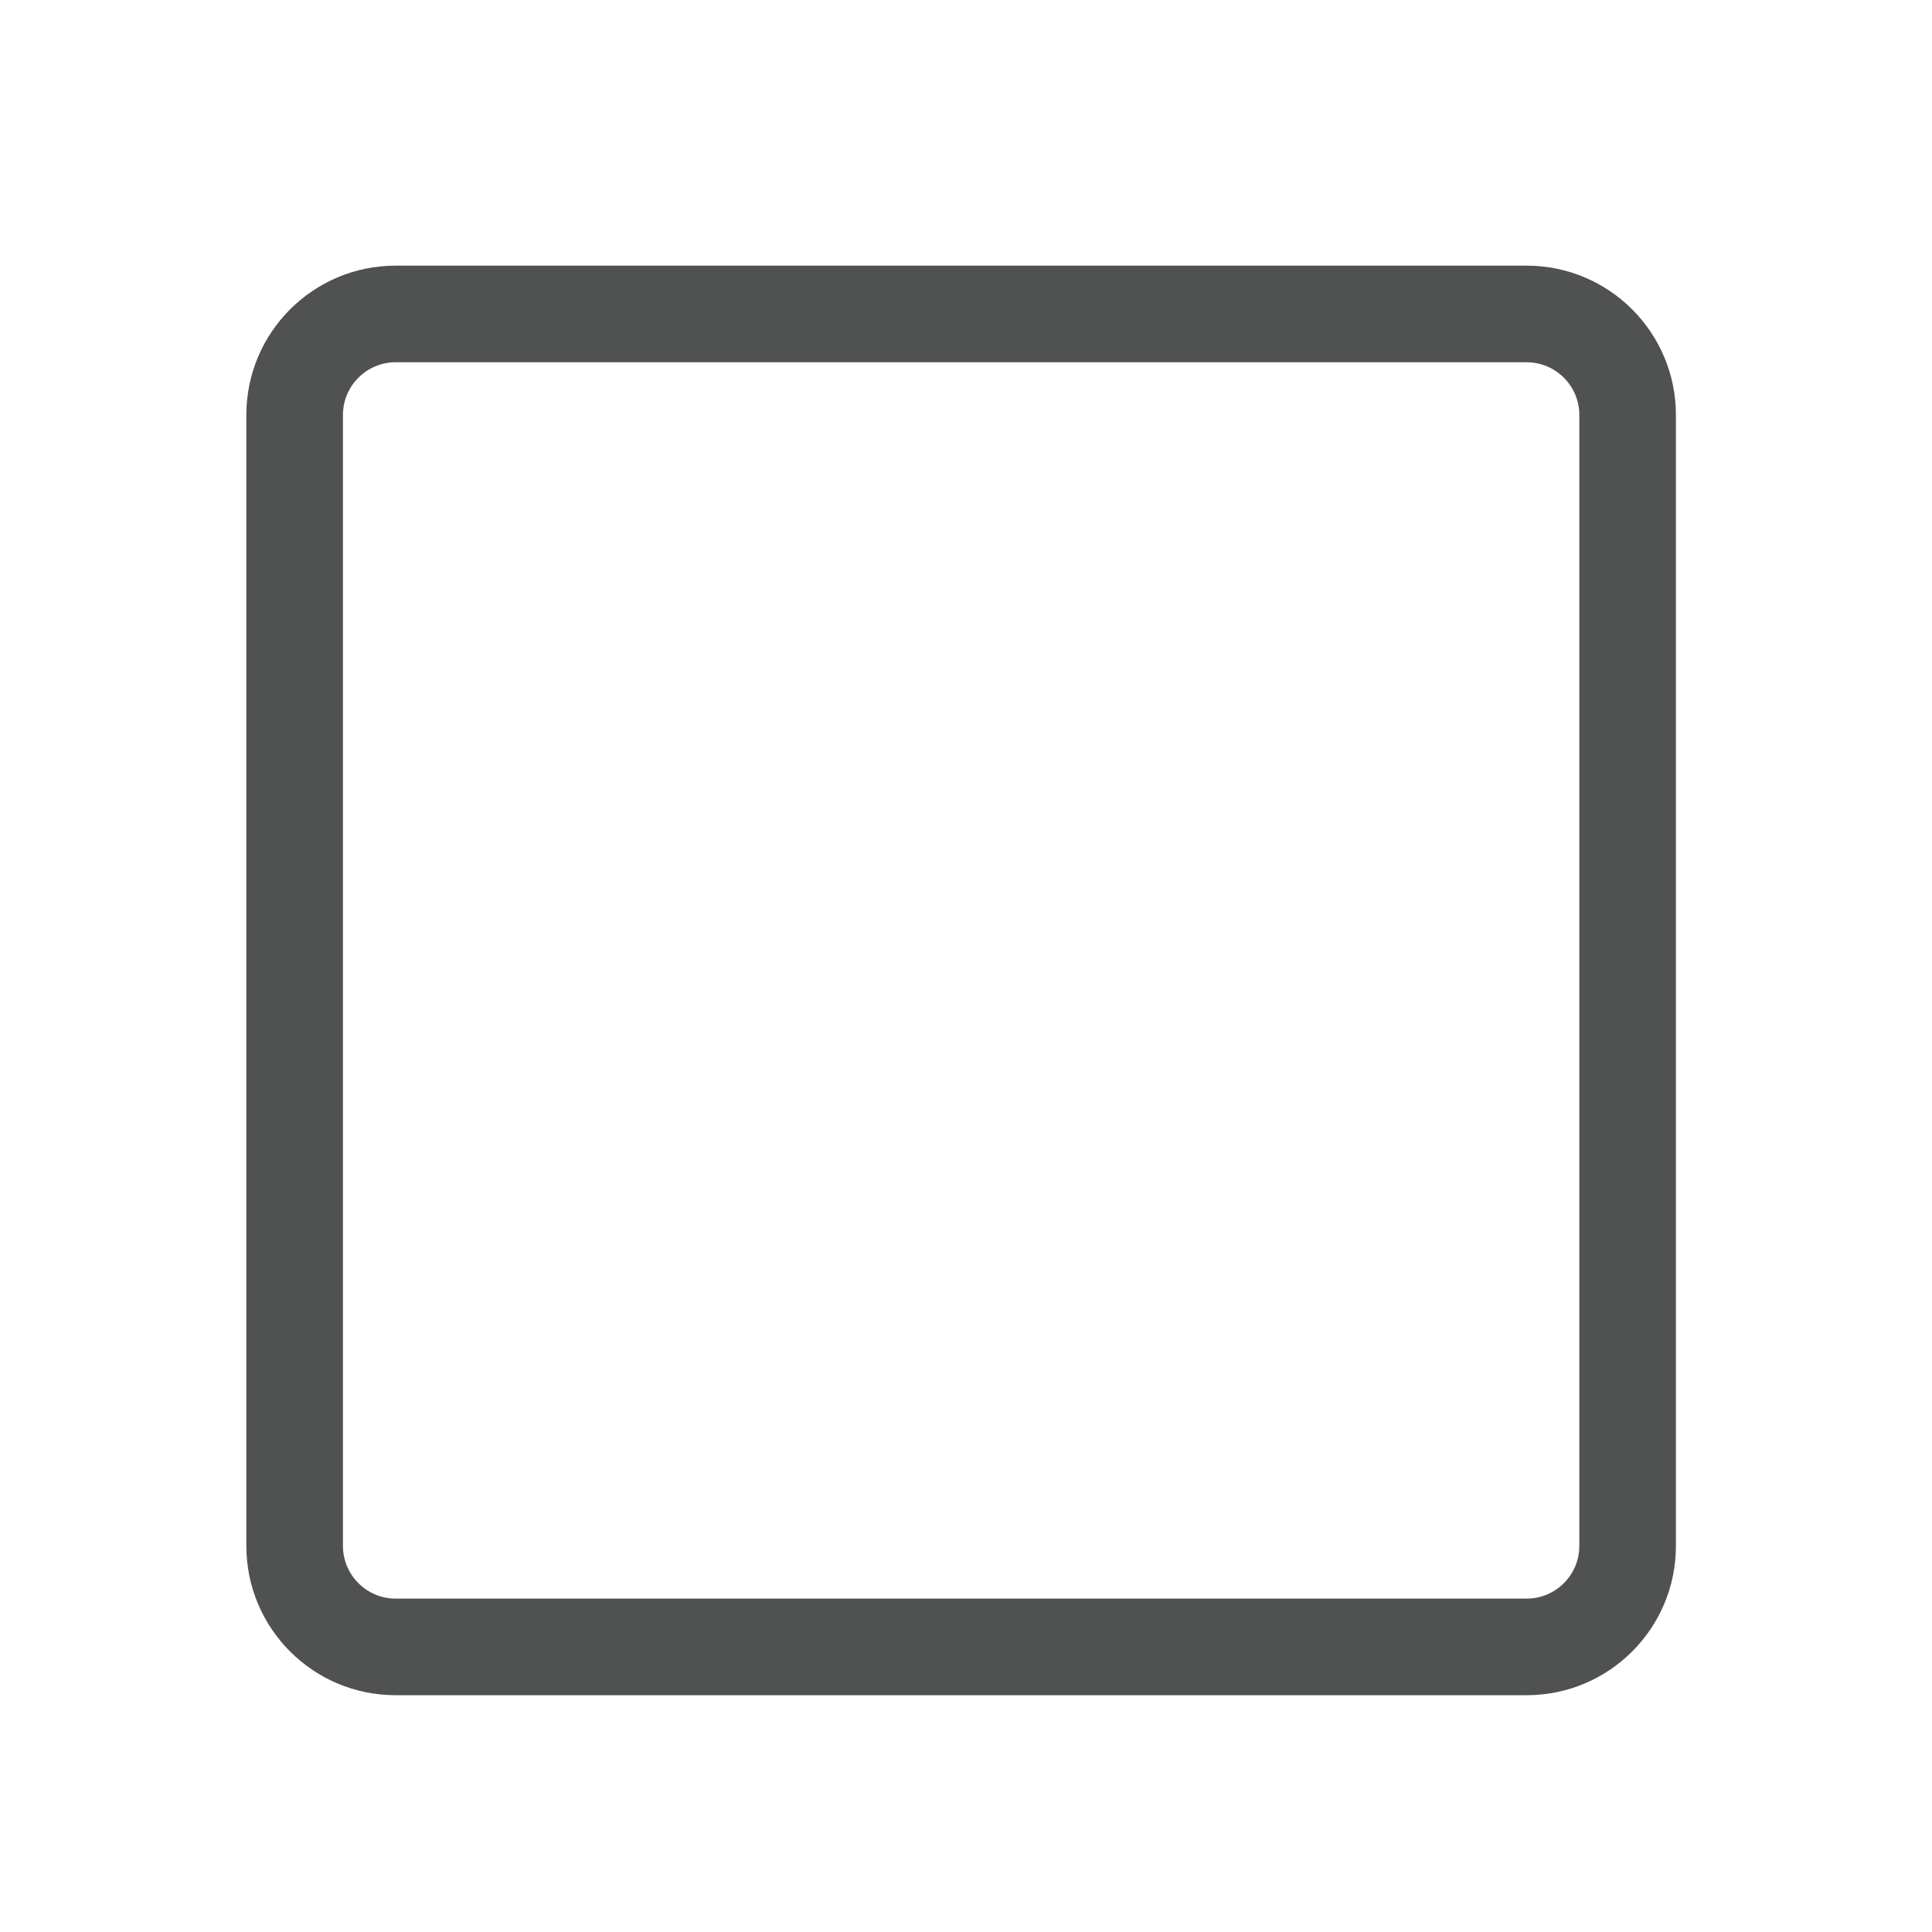 <?xml version="1.0" encoding="utf-8"?>
<!-- Generator: Adobe Illustrator 16.0.0, SVG Export Plug-In . SVG Version: 6.00 Build 0)  -->
<!DOCTYPE svg PUBLIC "-//W3C//DTD SVG 1.1//EN" "http://www.w3.org/Graphics/SVG/1.1/DTD/svg11.dtd">
<svg version="1.1" id="图层_1" xmlns="http://www.w3.org/2000/svg" xmlns:xlink="http://www.w3.org/1999/xlink" x="0px" y="0px"
	 width="100px" height="100px" viewBox="0 0 100 100" enable-background="new 0 0 100 100" xml:space="preserve">
<g display="none">
	<g display="inline">
		<g>
			<path fill="#0B7D5D" d="M79.018,13.75H20.479c-4.268,0-7.728,3.459-7.728,7.728v58.538c0,4.269,3.459,7.728,7.728,7.728h58.537
				c4.269,0,7.729-3.46,7.729-7.728V21.478C86.744,17.209,83.284,13.75,79.018,13.75L79.018,13.75z M77.016,35.712L40.94,70.693
				c-0.613,0.597-1.408,0.893-2.201,0.893c-0.81,0-1.619-0.309-2.236-0.927L22.447,56.604c-1.236-1.234-1.236-3.478,0-4.713
				c1.235-1.234,3.235-1.476,4.47-0.24l11.855,11.854L72.613,30.69c1.253-1.213,3.25-0.945,4.471,0.311
				C78.298,32.254,78.27,34.496,77.016,35.712L77.016,35.712z"/>
		</g>
	</g>
</g>
<path fill="#505151" d="M79.018,18.75c1.504,0,2.728,1.224,2.728,2.728v58.538c0,1.504-1.224,2.728-2.728,2.728H20.479
	c-1.504,0-2.728-1.224-2.728-2.728V21.478c0-1.504,1.224-2.728,2.728-2.728H79.018 M79.018,13.75H20.479
	c-4.268,0-7.728,3.459-7.728,7.728v58.538c0,4.269,3.459,7.728,7.728,7.728h58.537c4.269,0,7.729-3.46,7.729-7.728V21.478
	C86.744,17.209,83.284,13.75,79.018,13.75L79.018,13.75z"/>
</svg>
